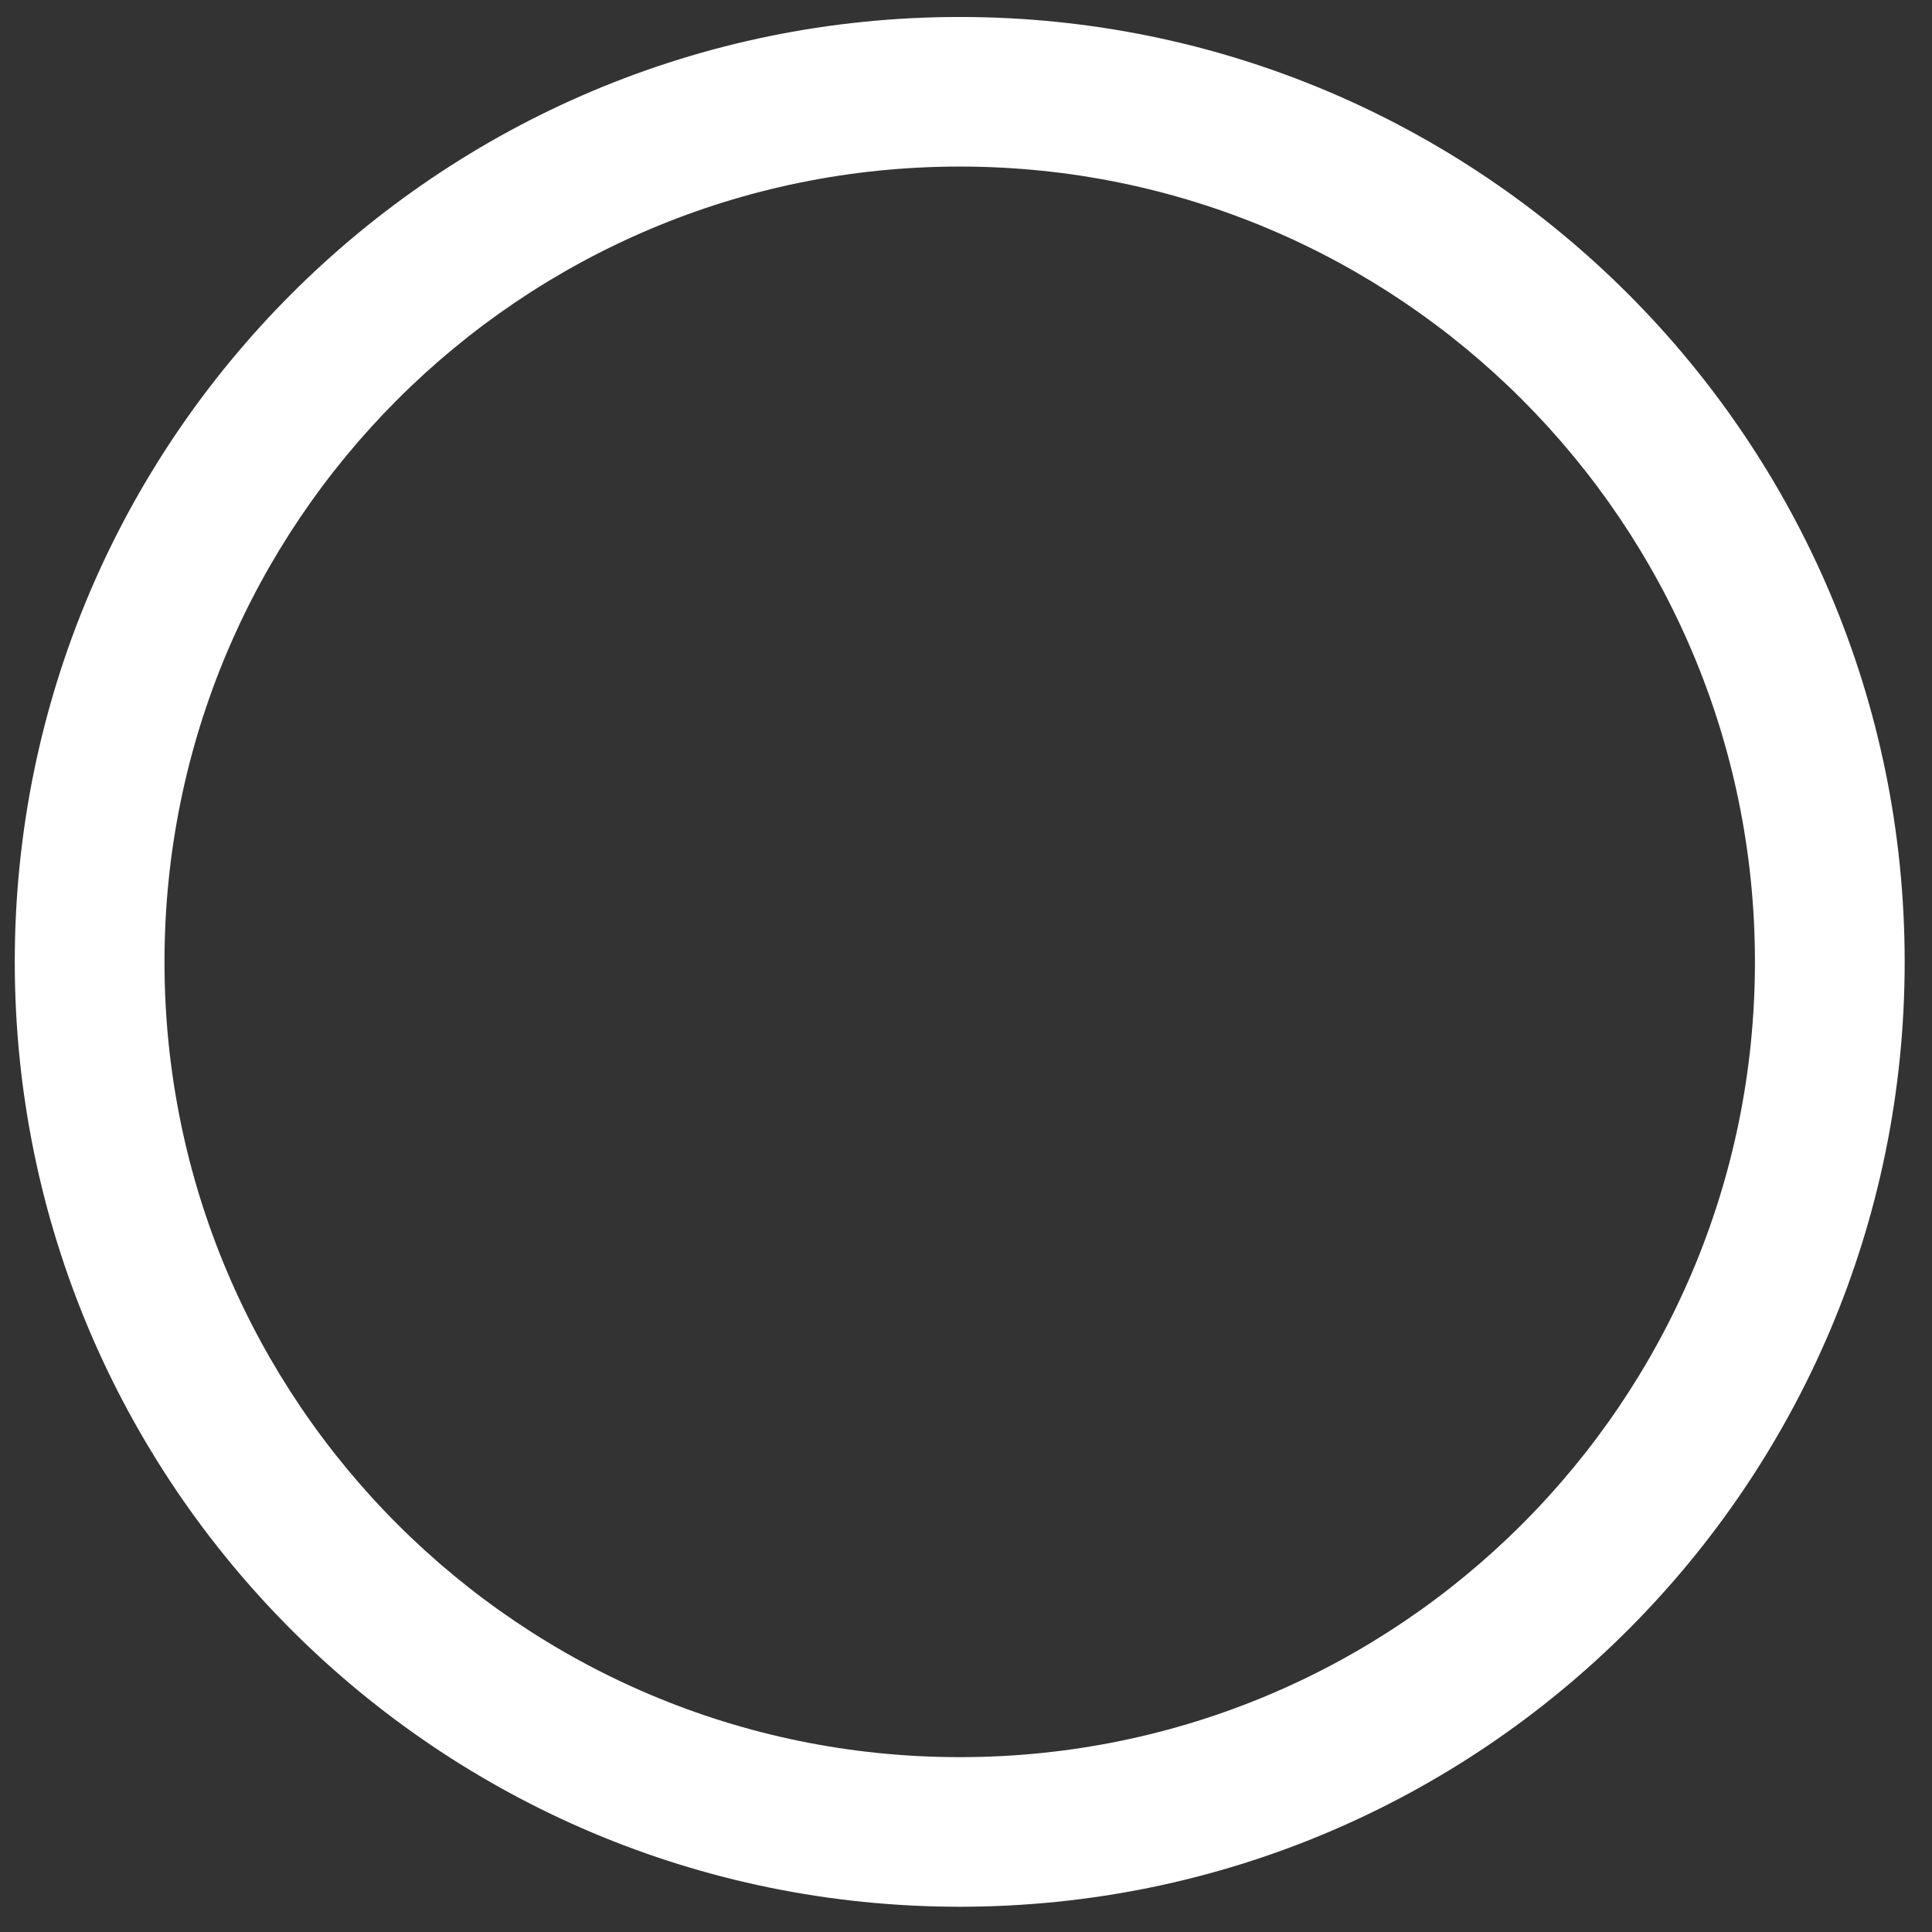 <svg width="14" height="14" viewBox="0 0 14 14" fill="none" xmlns="http://www.w3.org/2000/svg">
<rect x="0" y="0" width="14" height="14" fill="#333333" stroke="none"/>
<path d="M6.955 0.123C3.173 0.123 0.107 3.189 0.107 6.97C0.107 10.752 3.173 13.817 6.955 13.817C10.736 13.817 13.802 10.752 13.802 6.97C13.802 3.189 10.736 0.123 6.955 0.123ZM6.955 12.733C3.772 12.733 1.192 10.153 1.192 6.97C1.192 3.788 3.772 1.207 6.955 1.207C10.137 1.207 12.717 3.788 12.717 6.97C12.717 10.153 10.137 12.733 6.955 12.733Z" fill="white"/>
</svg>
